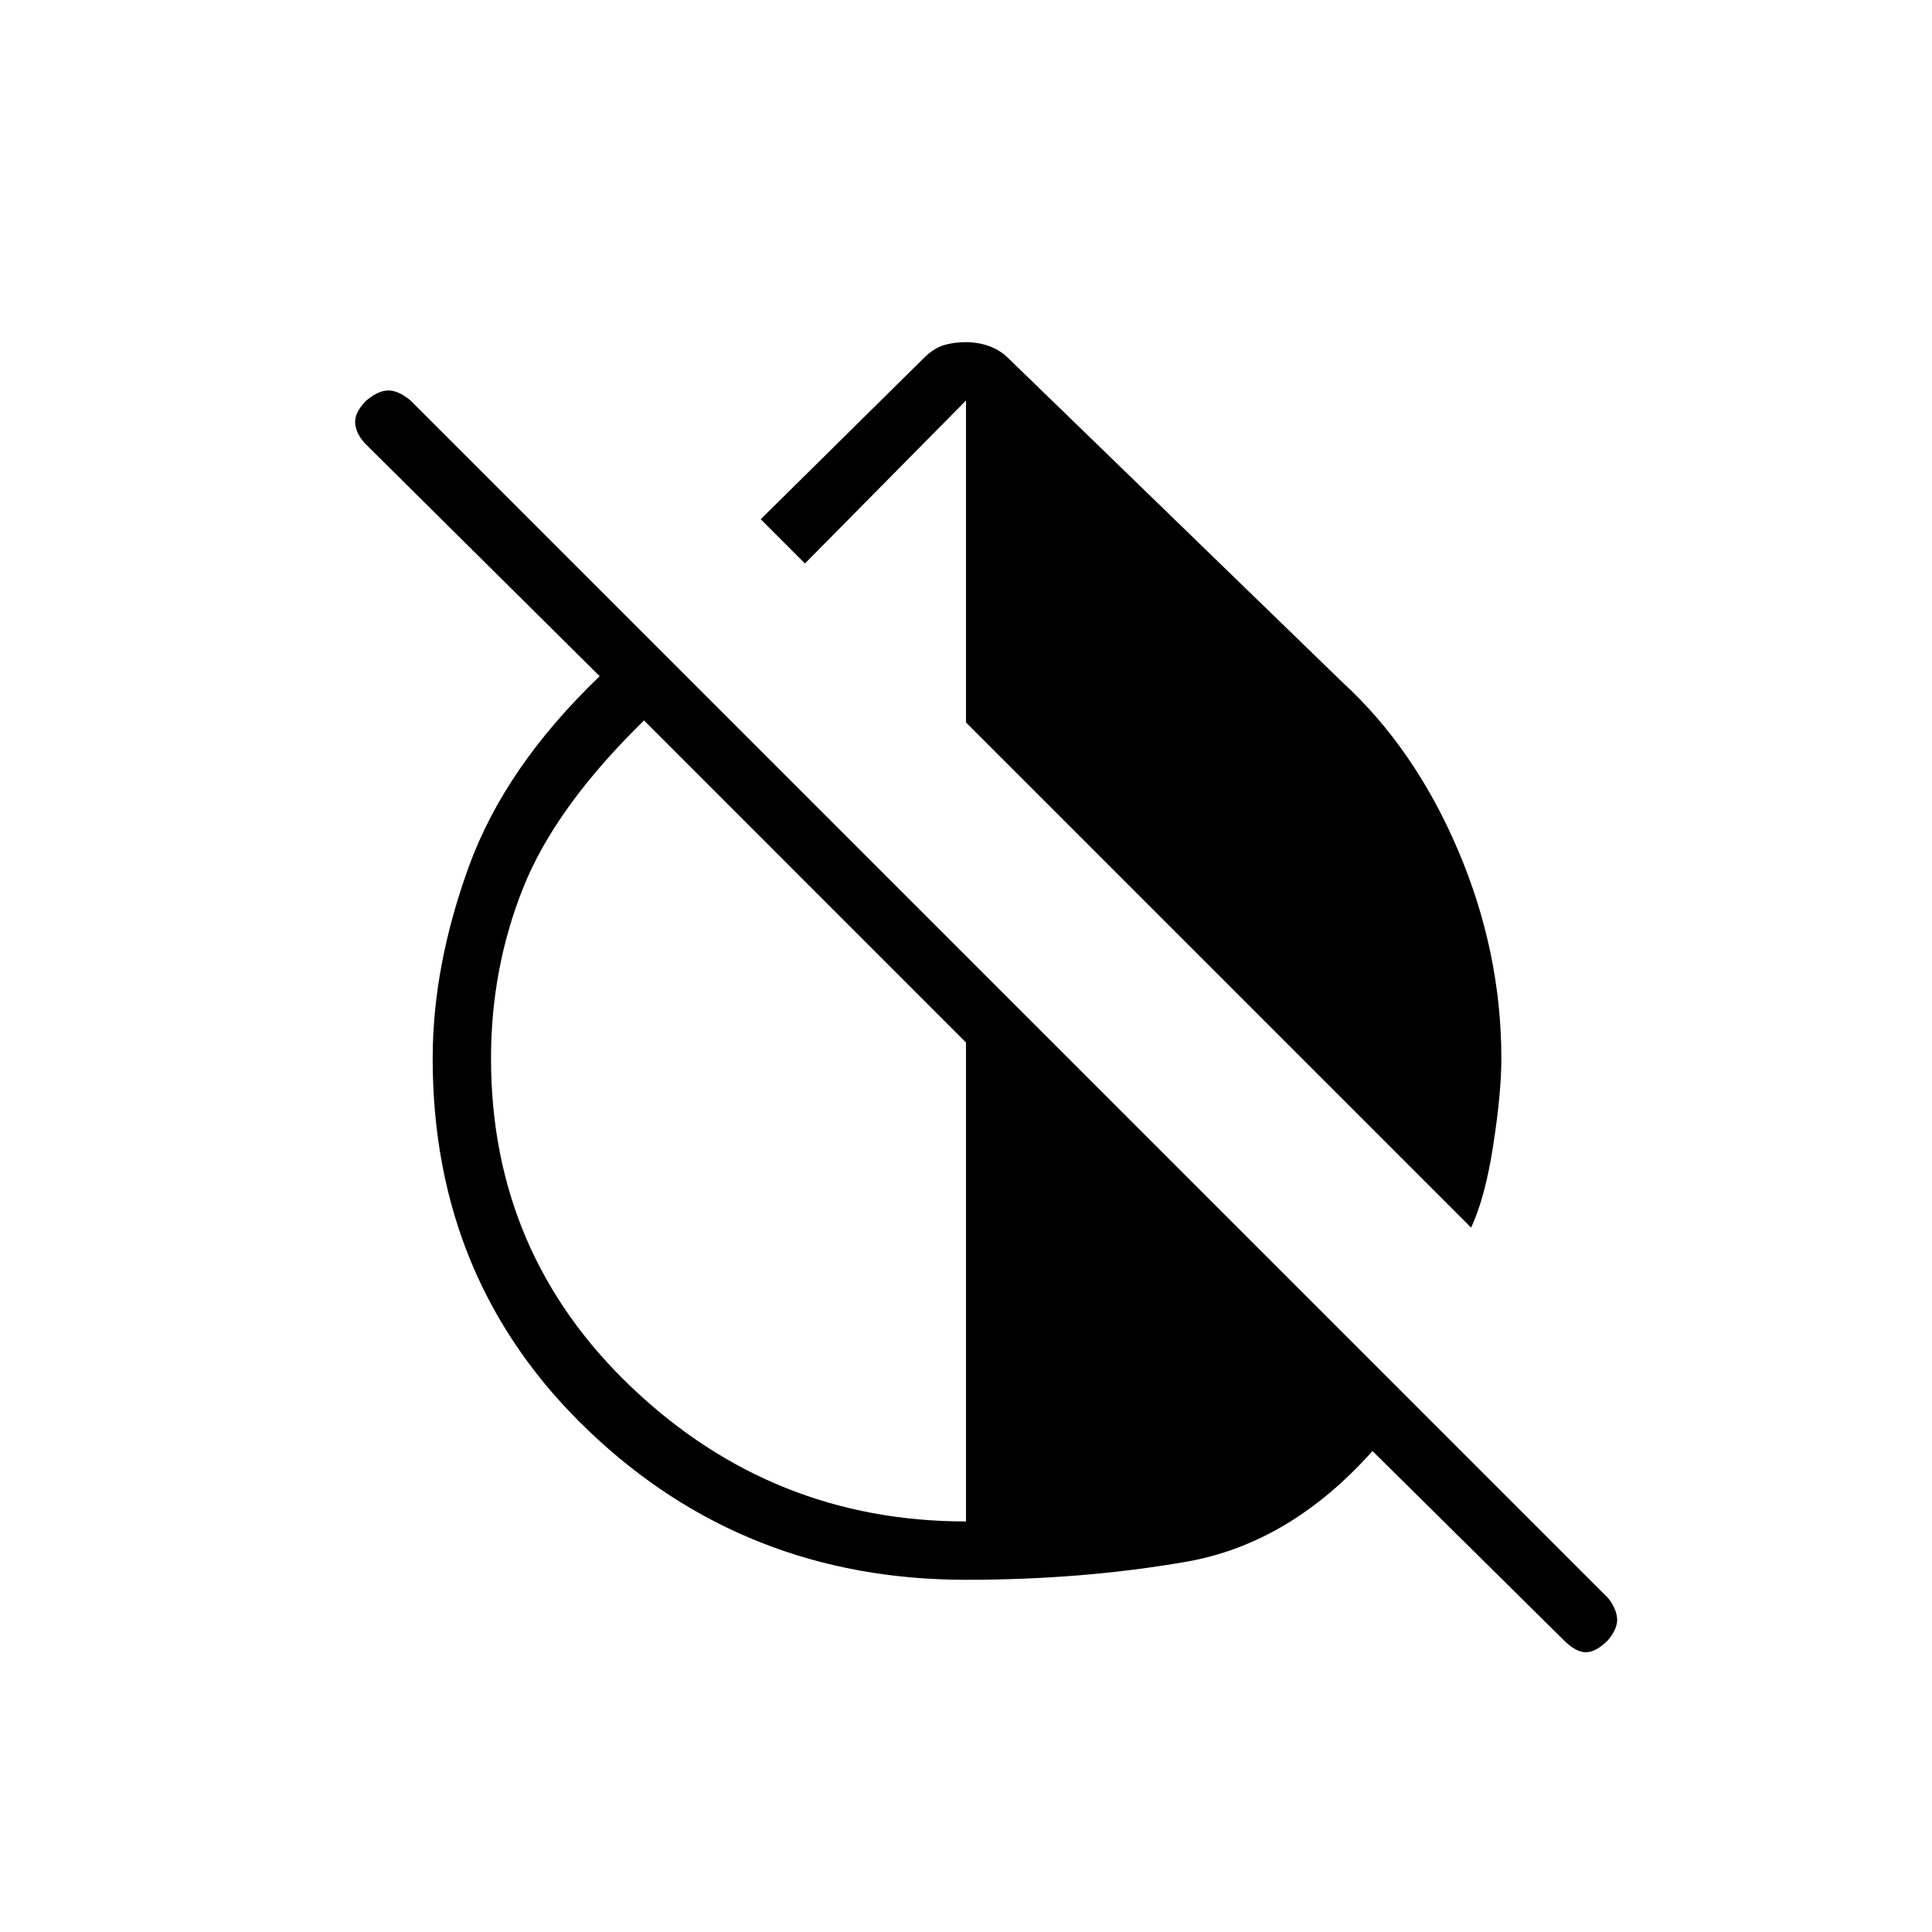 <svg xmlns="http://www.w3.org/2000/svg" height="20" width="20"><path d="M15.229 12.708 10 7.479V4.146L8.333 5.833l-.458-.458 1.687-1.667q.105-.104.209-.135.104-.031.229-.031t.24.041q.114.042.198.125l3.458 3.354q.75.688 1.198 1.74.448 1.052.448 2.156 0 .354-.084.896-.083.542-.229.854Zm.959 4.271-1.98-1.958q-.854.958-1.927 1.146-1.073.187-2.281.187-2.292 0-3.906-1.542-1.615-1.541-1.615-3.854 0-.958.375-1.989Q5.229 7.938 6.208 7L3.792 4.604q-.104-.104-.115-.219-.01-.114.115-.239.125-.104.229-.104.104 0 .229.104l12.396 12.396q.083.104.094.208.01.104-.094.229-.125.125-.229.125-.105 0-.229-.125ZM10 15.75v-4.958L6.667 7.458q-.917.896-1.25 1.73-.334.833-.334 1.77 0 2.021 1.459 3.407Q8 15.75 10 15.75Z"/></svg>